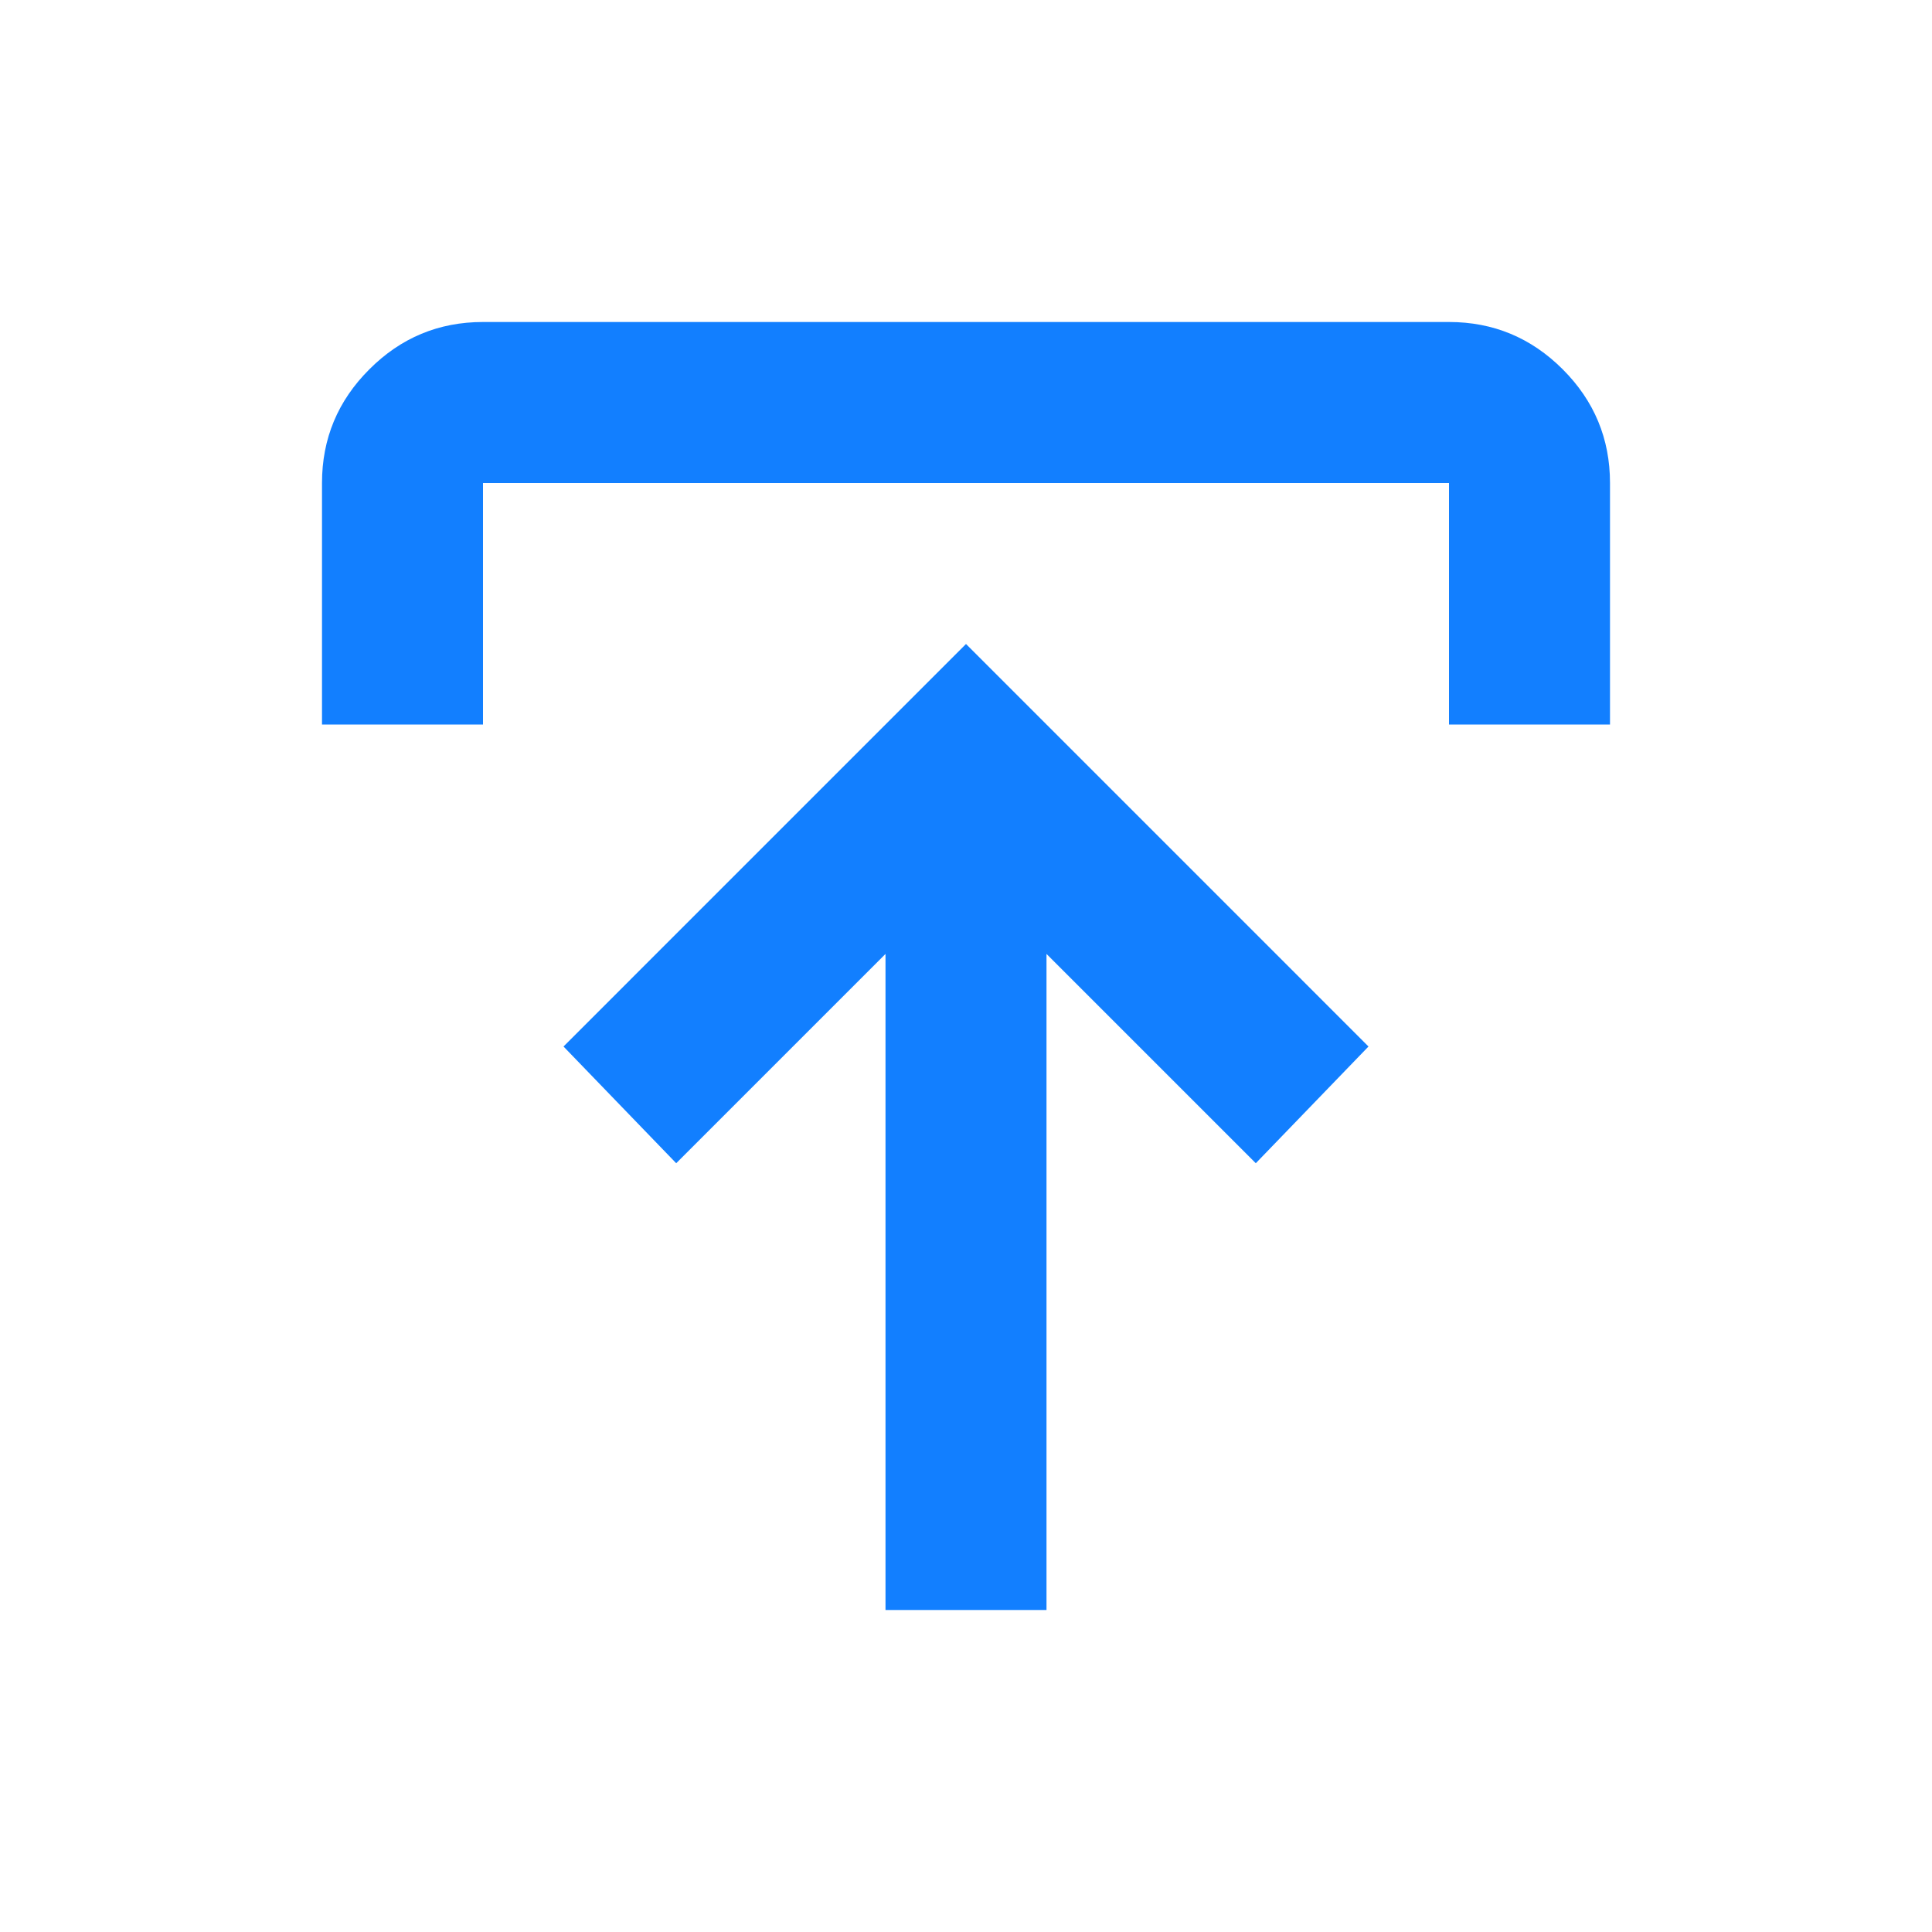 <svg width="24" height="24" viewBox="0 0 24 24" fill="none" xmlns="http://www.w3.org/2000/svg">
<g id="publish">
<mask id="mask0_210_3599" style="mask-type:alpha" maskUnits="userSpaceOnUse" x="0" y="0" width="24" height="24">
<rect id="Bounding box" width="24" height="24" fill="#D9D9D9"/>
</mask>
<g mask="url(#mask0_210_3599)">
<path id="publish_2" d="M11 20V11.85L8.4 14.45L7 13L12 8L17 13L15.6 14.45L13 11.85V20H11ZM4 9V6C4 5.45 4.196 4.979 4.588 4.588C4.979 4.196 5.45 4 6 4H18C18.55 4 19.021 4.196 19.413 4.588C19.804 4.979 20 5.45 20 6V9H18V6H6V9H4Z" fill="#127FFF"/>
</g>
</g>
</svg>

